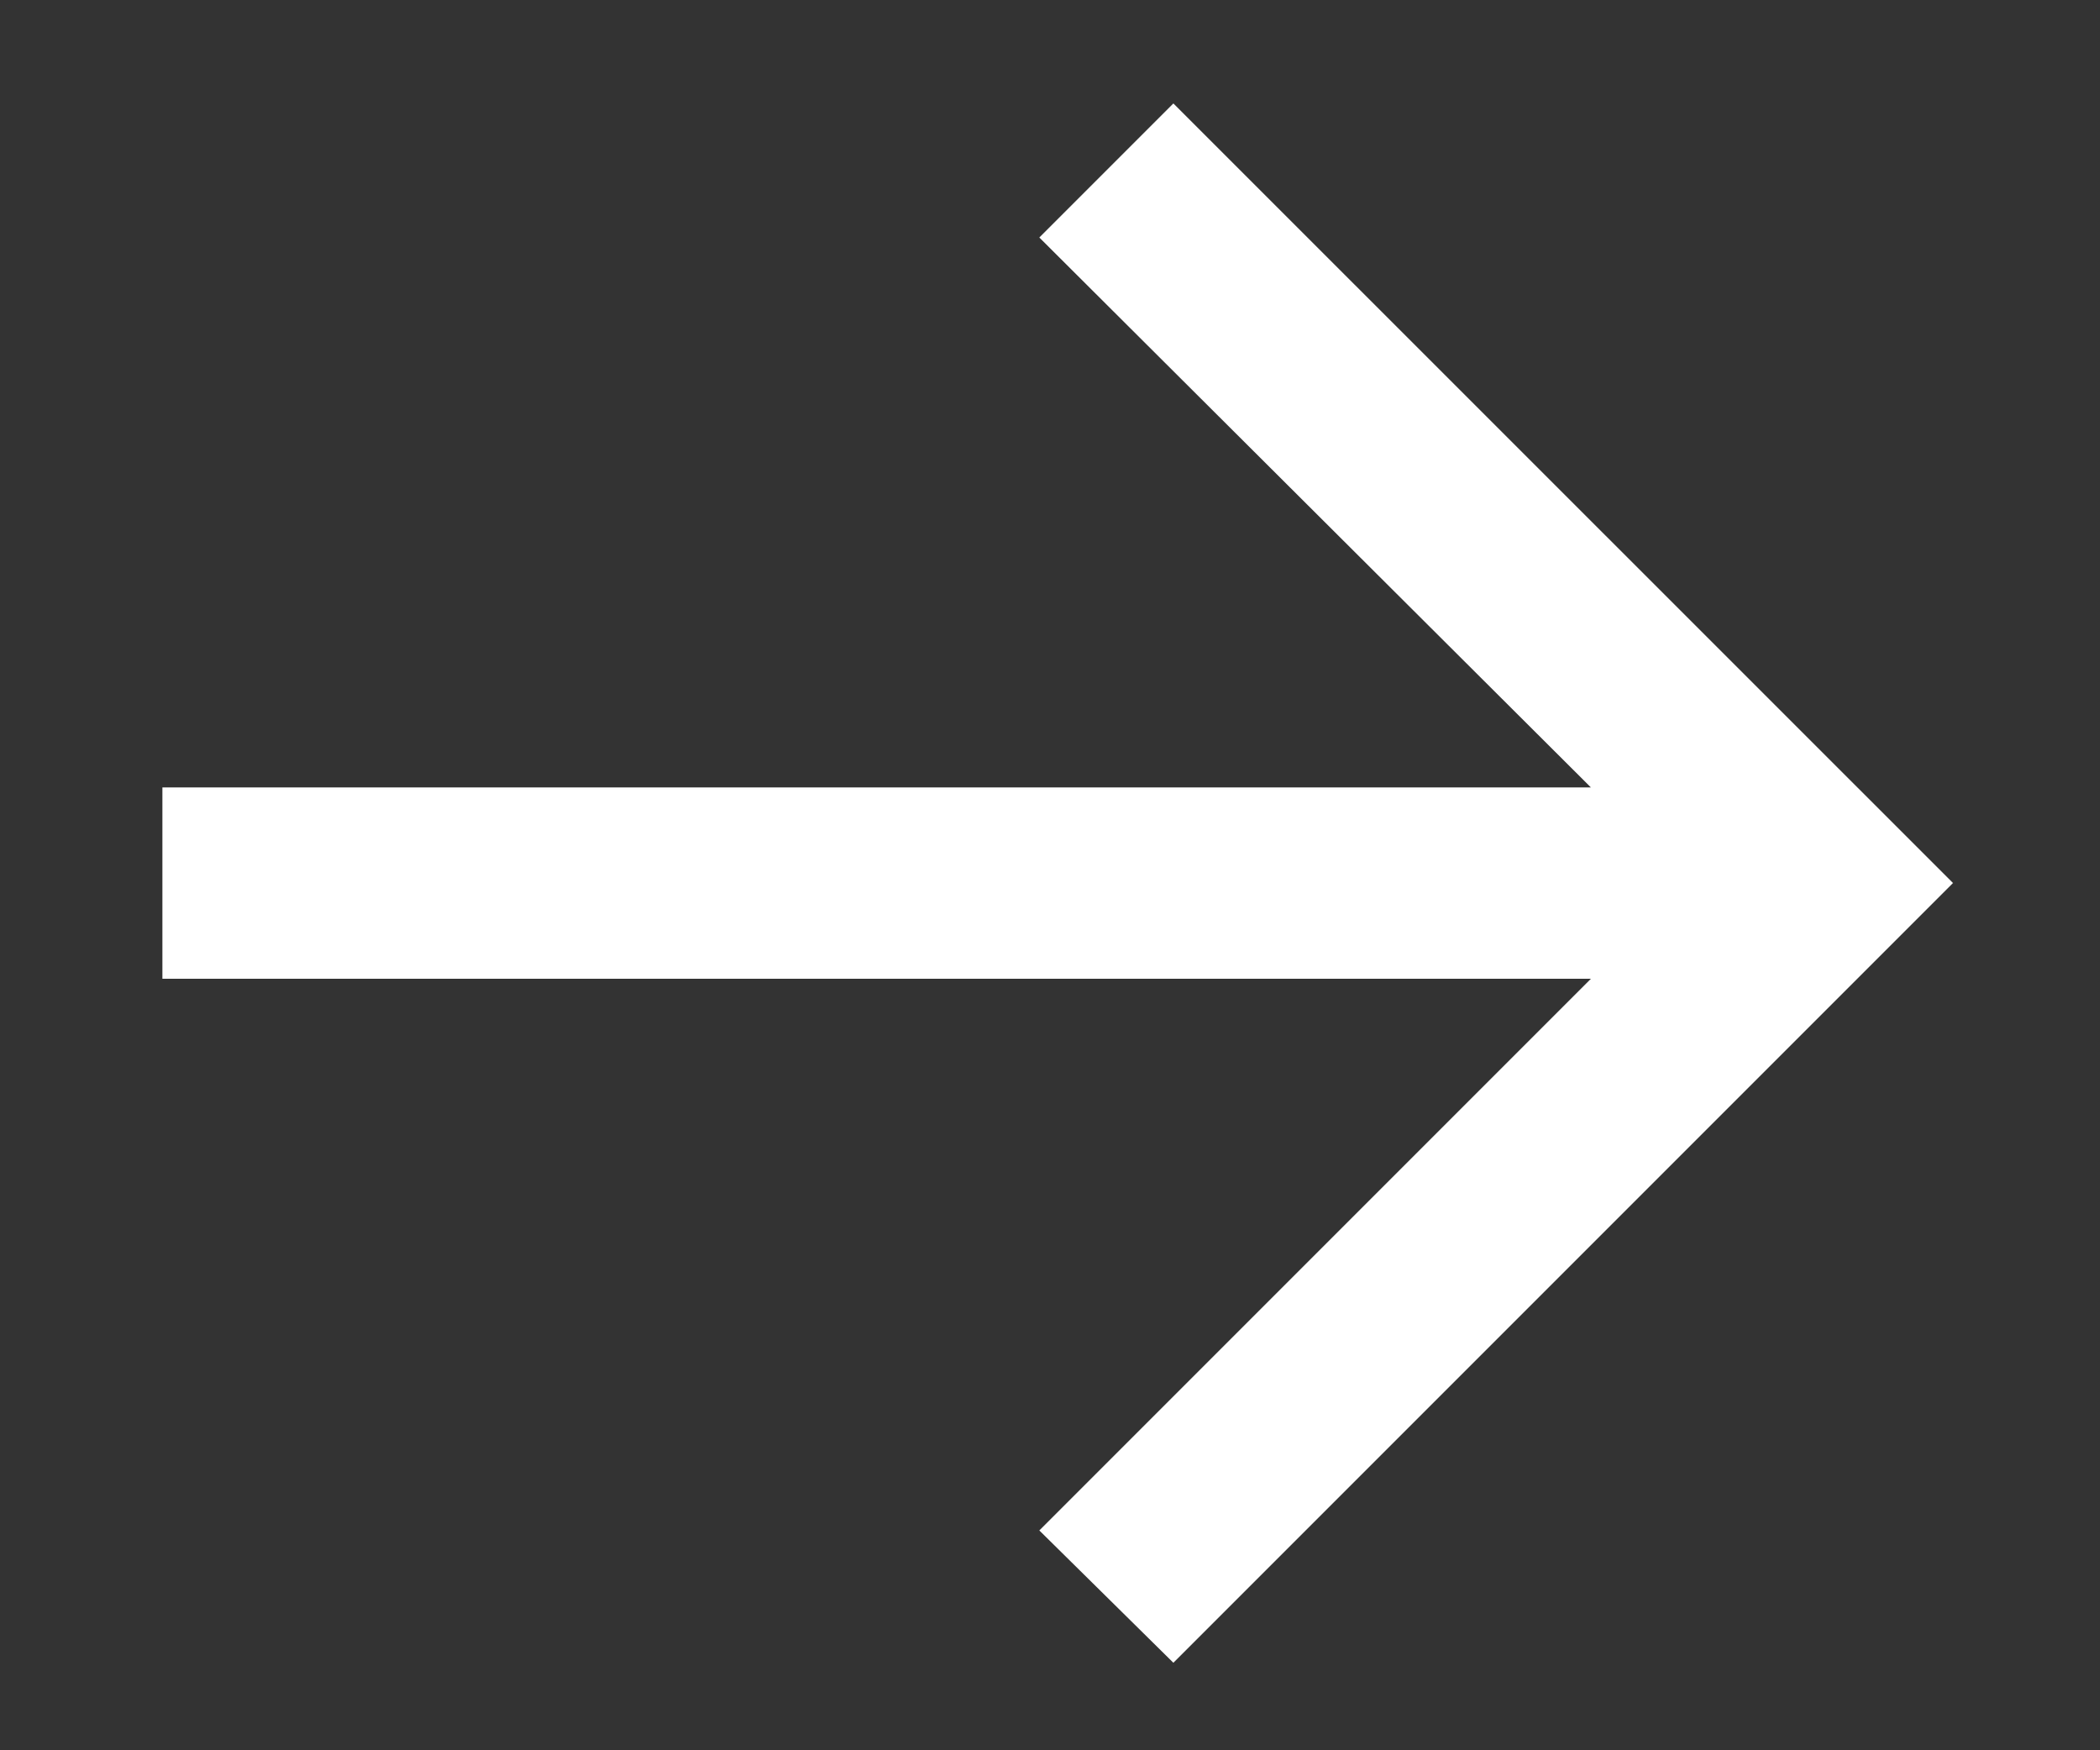 <svg width="12" height="10" viewBox="0 0 12 10" fill="none" xmlns="http://www.w3.org/2000/svg">
<rect x="0" y="0" width="12" height="10" fill="#333333" stroke="none"/>
<path d="M6.705 9.5L5.939 8.744L9.091 5.592H0.928V4.499H9.091L5.939 1.357L6.705 0.591L11.16 5.045L6.705 9.5Z" fill="white"/>
</svg>

